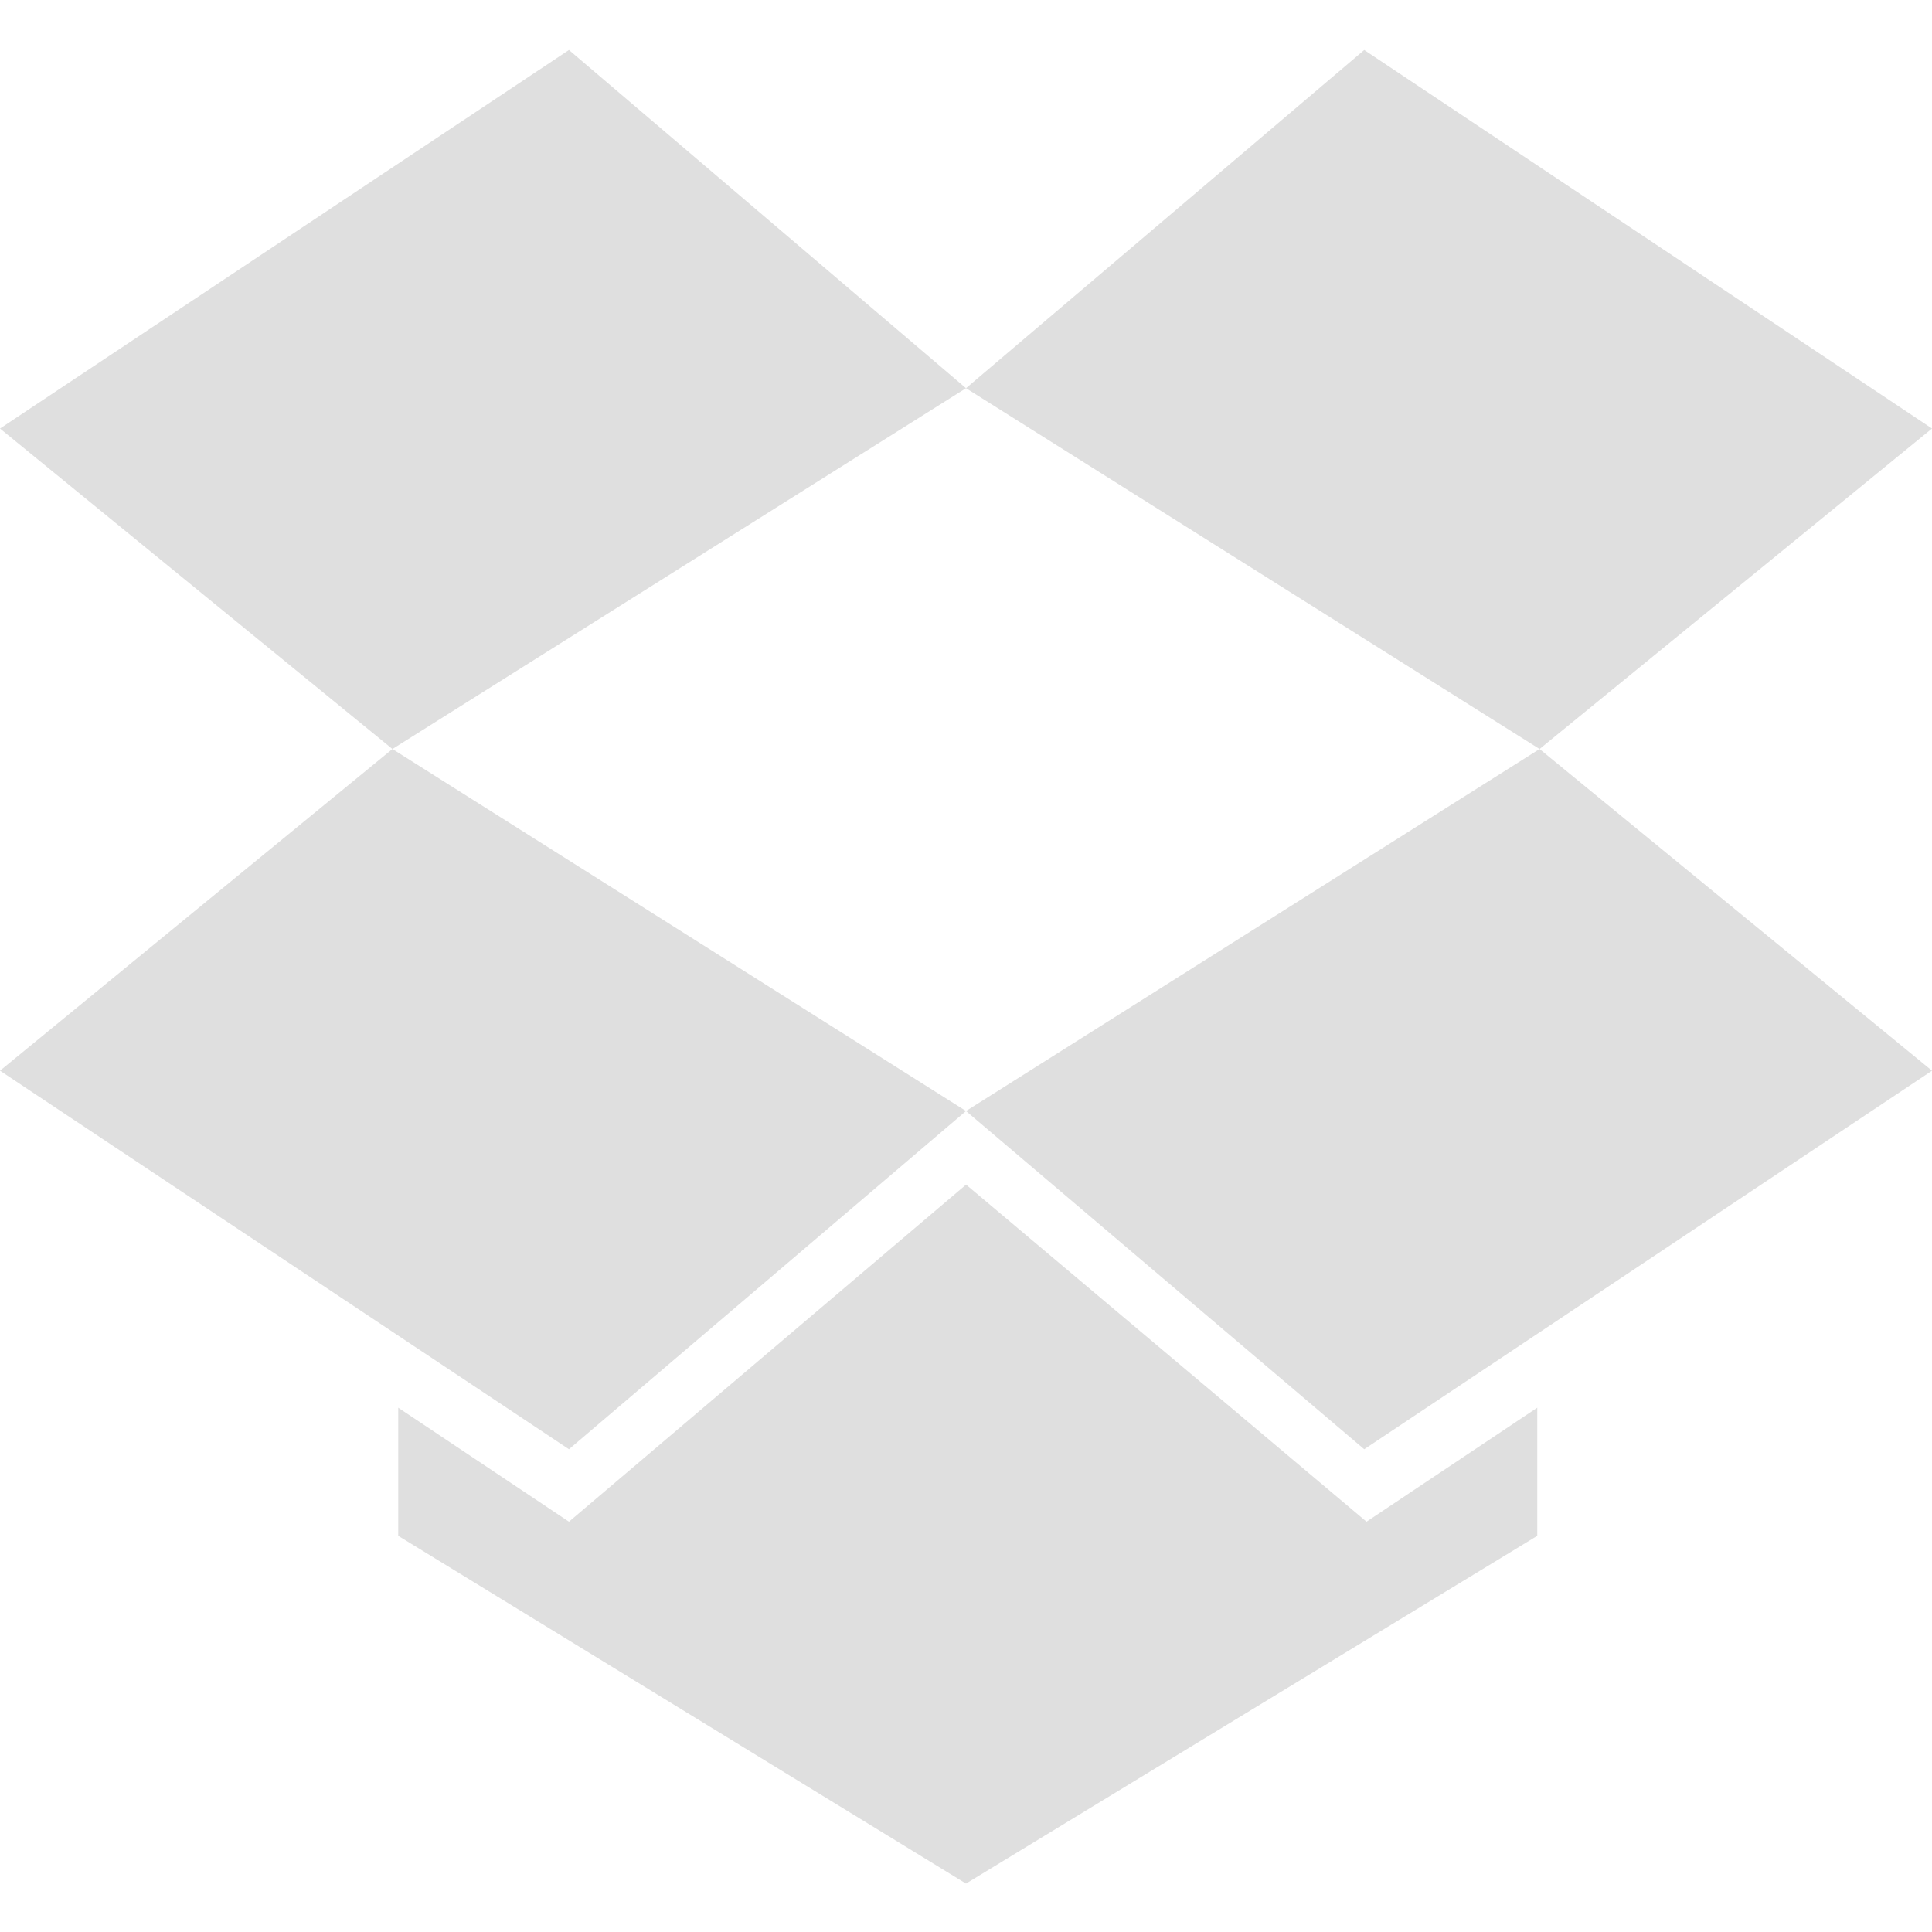 <?xml version="1.0" encoding="UTF-8"?>
<svg id="svg6" version="1.1" viewBox="0 0 16 16" xmlns="http://www.w3.org/2000/svg">
 <defs id="defs3051">
  <style id="current-color-scheme" type="text/css">.ColorScheme-Text {
        color:#dfdfdf;
      }</style>
 </defs>
 <path id="path4" class="ColorScheme-Text" d="M 4.712,12.002 8,9.201 3.25,6.203 0,8.867 4.712,12.002 Z M 8,9.201 11.298,12.002 16,8.867 12.75,6.203 8,9.201 Z m 0,0.61 -3.288,2.791 -1.414,-0.944 0,1.061 4.702,2.88 4.731,-2.88 0,-1.061 -1.414,0.944 L 8,9.81 Z M 0,3.549 3.25,6.203 8,3.215 4.712,0.414 0,3.549 Z M 11.298,0.414 8,3.215 12.75,6.203 16,3.549 11.298,0.414 Z" style="fill:#dfdfdf"/>
</svg>
